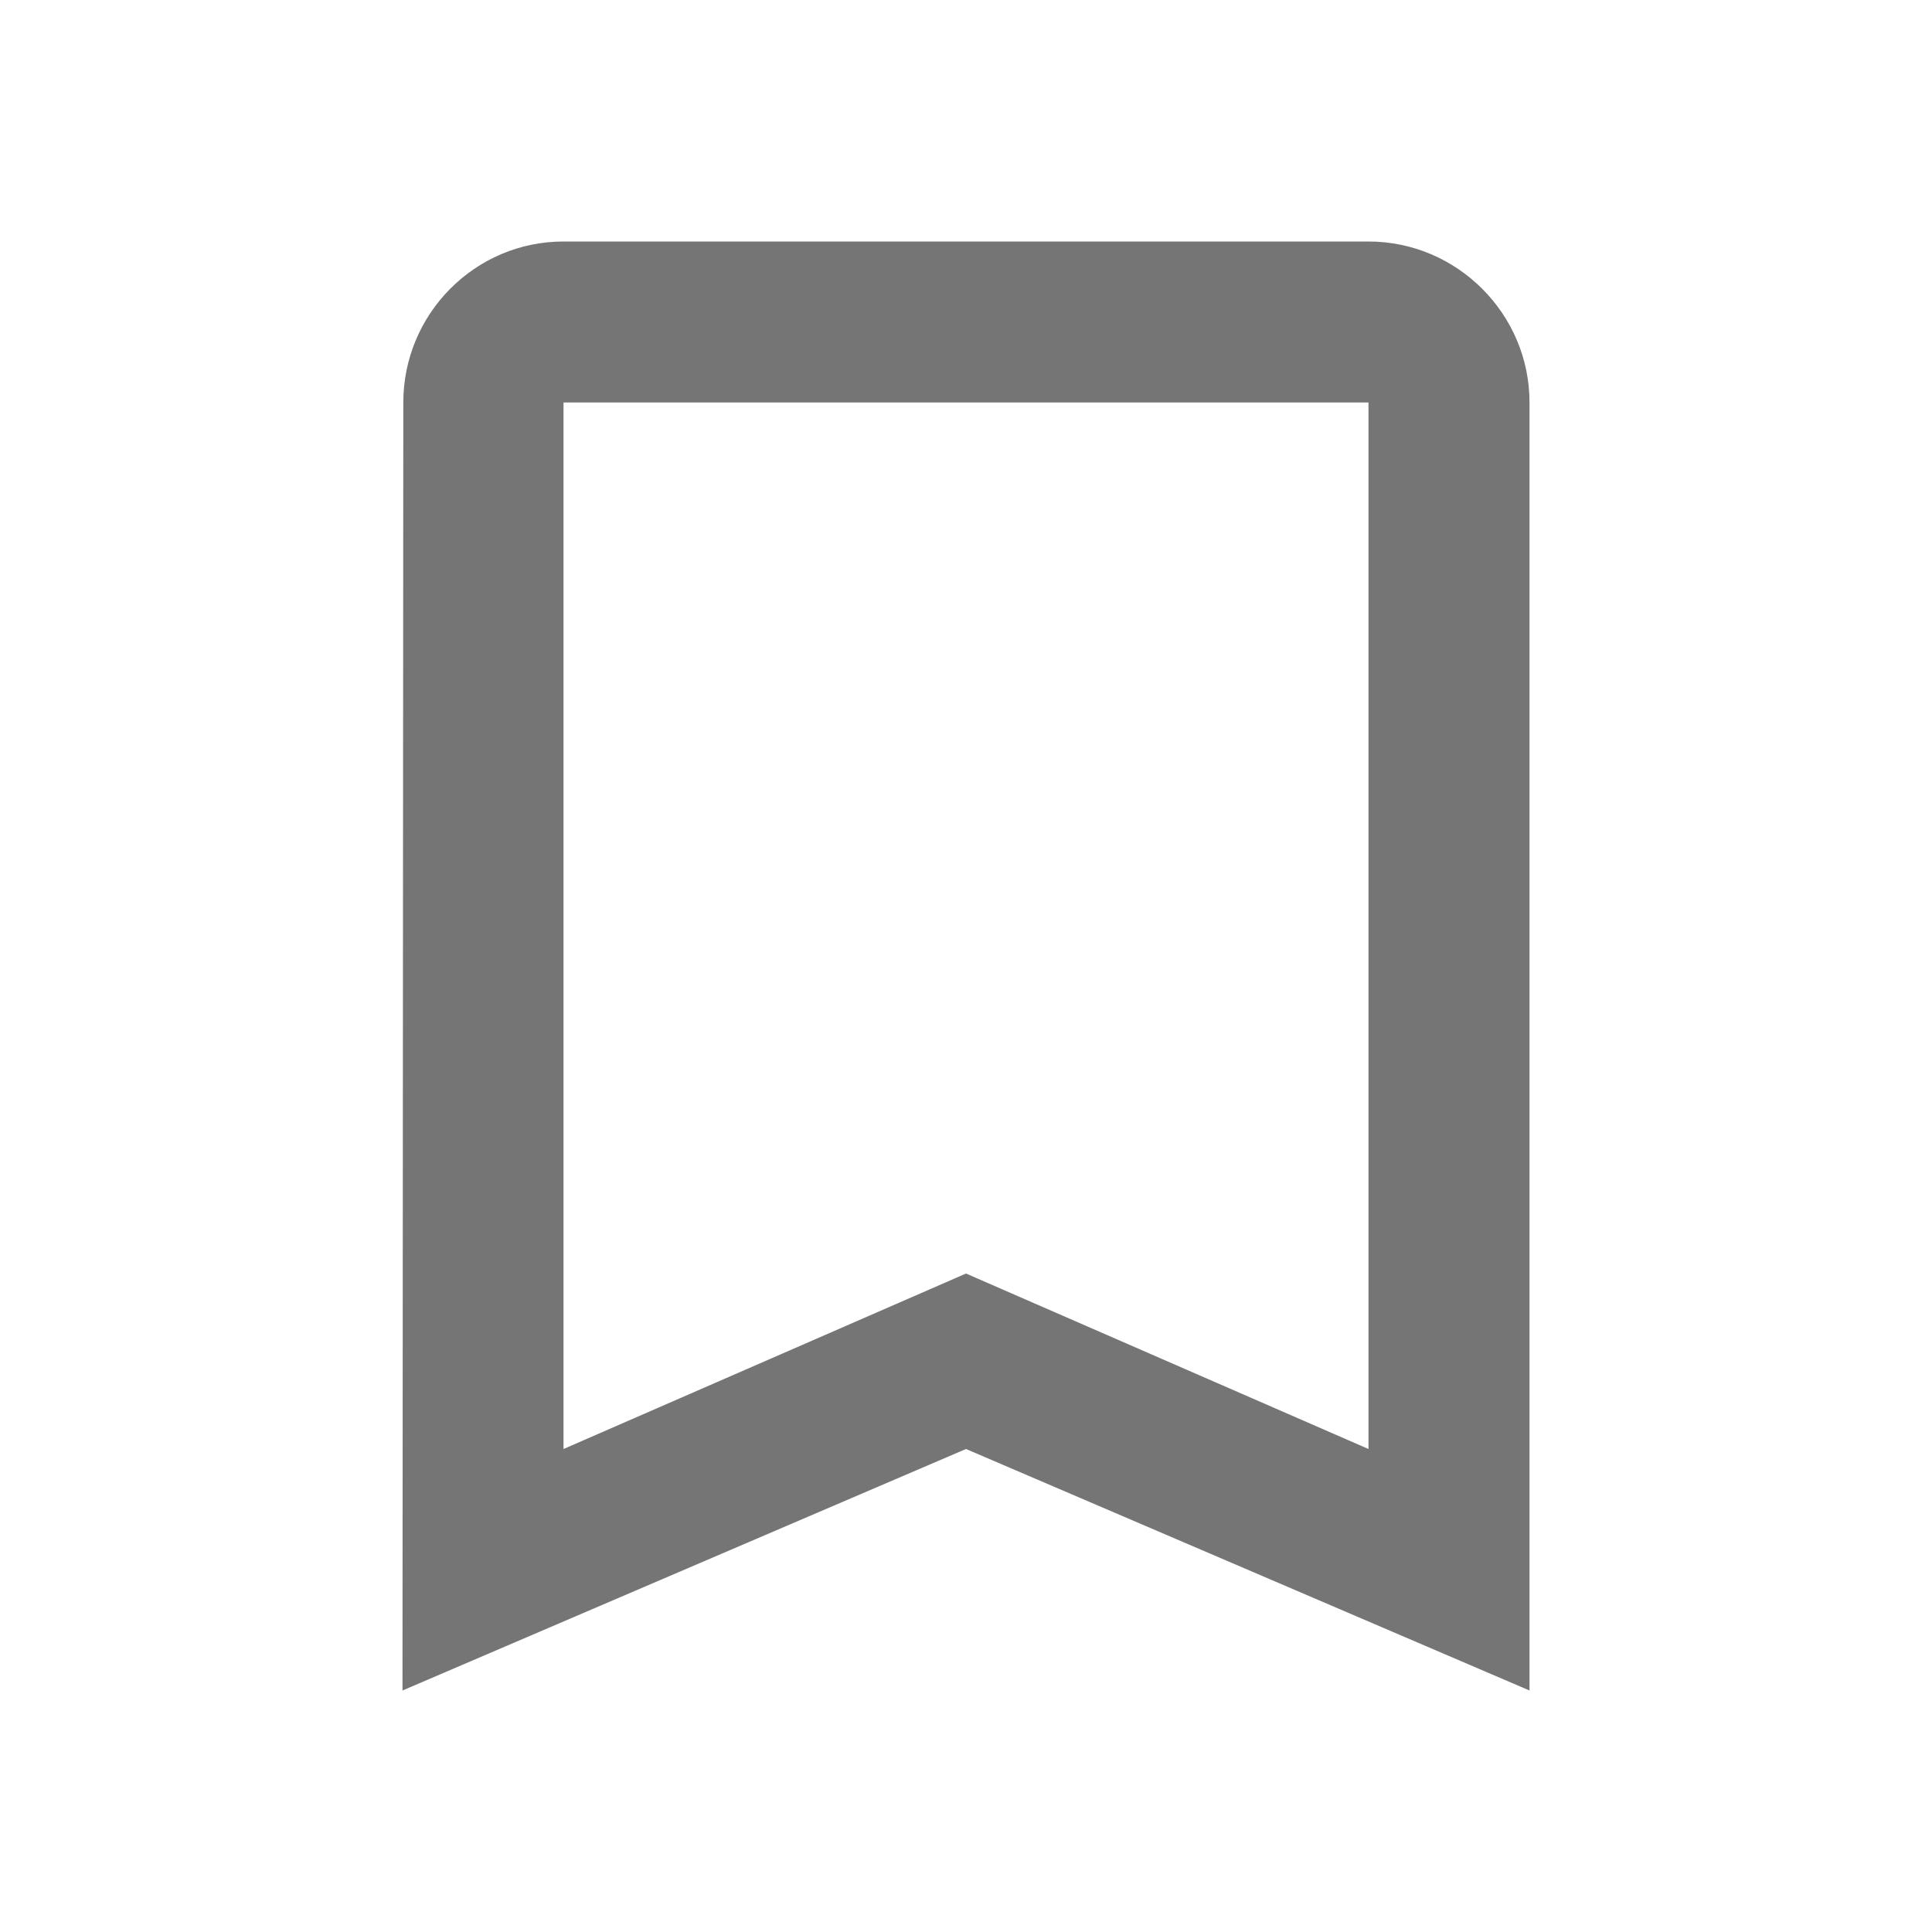 <svg width="40" height="40" viewBox="0 0 40 40" fill="none" xmlns="http://www.w3.org/2000/svg">
<g id="turned_in_not_24px">
<path id="icon/action/turned_in_not_24px" fill-rule="evenodd" clip-rule="evenodd" d="M11.667 5H28.333C30.167 5 31.667 6.5 31.667 8.333V35L20 30L8.333 35L8.35 8.333C8.35 6.5 9.833 5 11.667 5ZM20 26.367L28.333 30V8.333H11.667V30L20 26.367Z" fill="black" fill-opacity="0.54"/>
</g>
</svg>
